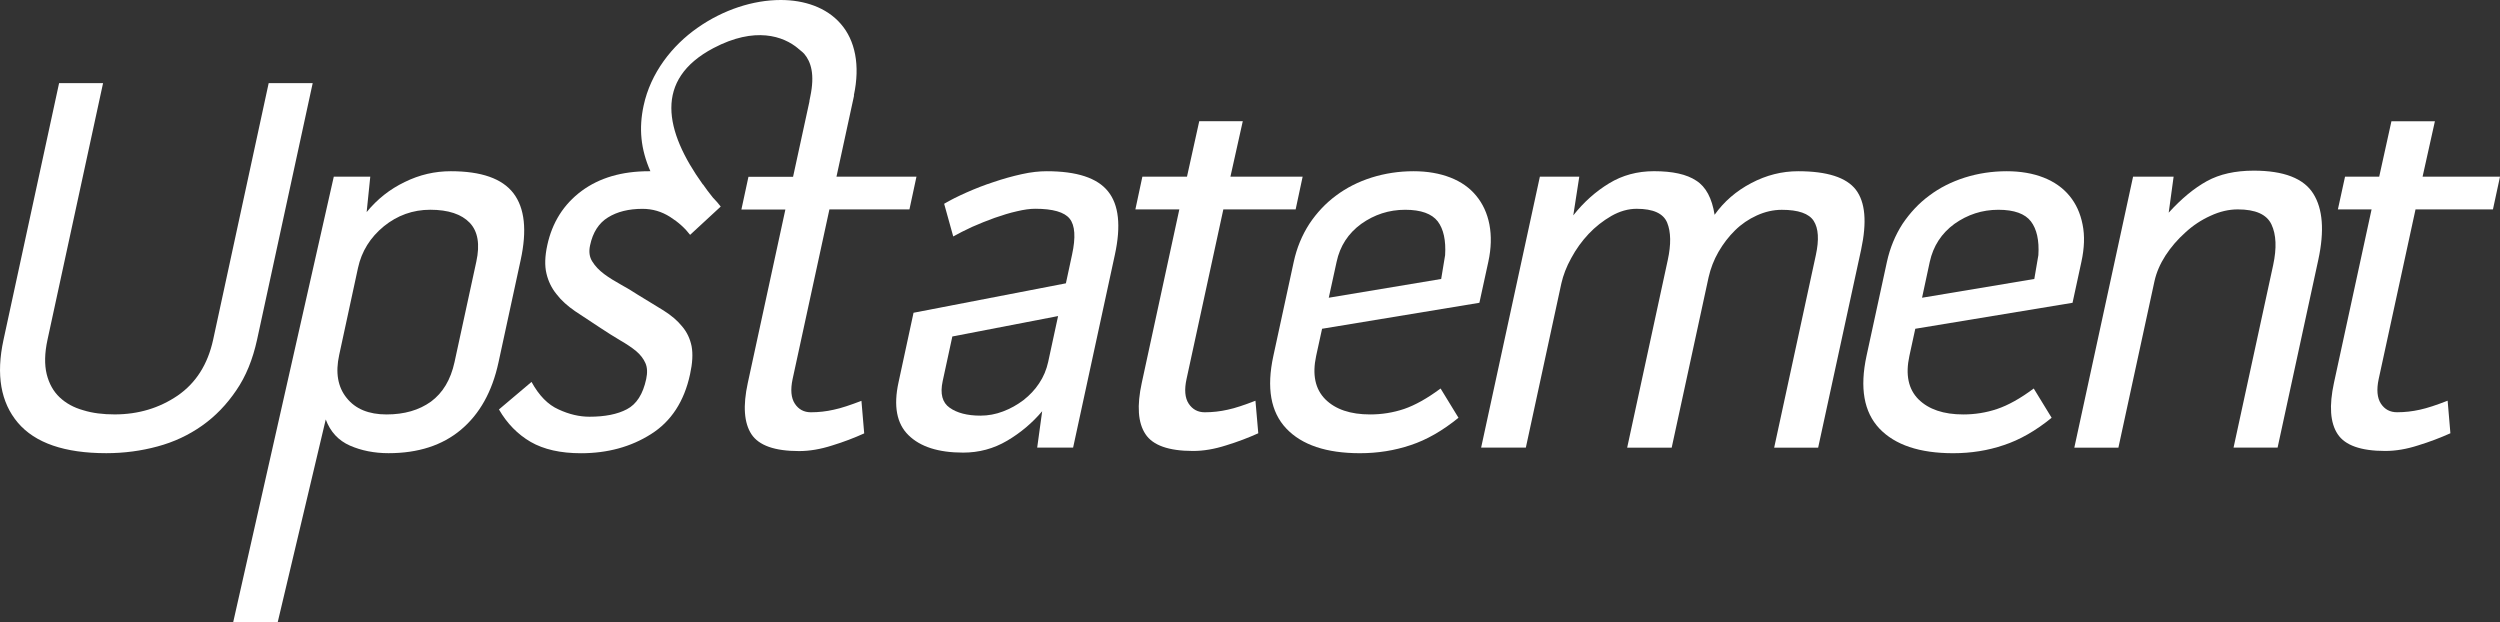 <?xml version="1.0" encoding="utf-8"?>
<!-- Generator: Adobe Illustrator 17.1.0, SVG Export Plug-In . SVG Version: 6.00 Build 0)  -->
<!DOCTYPE svg PUBLIC "-//W3C//DTD SVG 1.1//EN" "http://www.w3.org/Graphics/SVG/1.1/DTD/svg11.dtd">
<svg version="1.1" id="Layer_1" xmlns="http://www.w3.org/2000/svg" xmlns:xlink="http://www.w3.org/1999/xlink" x="0px" y="0px"
	 viewBox="0 0 78.727 19.59" enable-background="new 0 0 78.727 19.59" xml:space="preserve">
<rect x="0" y="0" width="78.727" height="19.59" fill="#333333" stroke="none"/>
<g>
	<path fill="#FFFFFF" d="M64.19,8.034l-0.128,0.751l-3.535,0.591l0.243-1.131c0.109-0.498,0.37-0.898,0.778-1.196
		c0.413-0.292,0.871-0.443,1.383-0.443c0.498,0,0.84,0.126,1.024,0.366C64.14,7.215,64.219,7.57,64.19,8.034 M65.582,7.07
		c-0.07-0.355-0.206-0.654-0.414-0.905c-0.209-0.252-0.478-0.442-0.814-0.574c-0.334-0.131-0.723-0.199-1.16-0.199
		c-0.461,0-0.903,0.068-1.32,0.199c-0.417,0.133-0.792,0.321-1.119,0.568C60.427,6.4,60.149,6.7,59.913,7.049
		c-0.231,0.359-0.396,0.756-0.492,1.196l-0.642,2.959c-0.218,1.008-0.085,1.772,0.405,2.291c0.491,0.516,1.264,0.777,2.322,0.777
		c0.561,0,1.094-0.084,1.595-0.255c0.503-0.165,1.009-0.454,1.507-0.861l-0.564-0.922c-0.42,0.313-0.803,0.527-1.153,0.645
		c-0.346,0.117-0.703,0.172-1.066,0.172c-0.62,0-1.089-0.159-1.41-0.476c-0.32-0.321-0.415-0.776-0.286-1.37l0.185-0.852
		l4.952-0.818l0.279-1.289C65.638,7.817,65.655,7.425,65.582,7.07"/>
	<path fill="#FFFFFF" d="M45.508,8.034l-0.124,0.751l-3.54,0.591l0.247-1.131c0.106-0.498,0.367-0.898,0.777-1.196
		c0.412-0.292,0.871-0.443,1.383-0.443c0.5,0,0.839,0.126,1.025,0.366C45.459,7.215,45.536,7.57,45.508,8.034 M46.903,7.07
		c-0.069-0.355-0.208-0.654-0.415-0.905c-0.207-0.252-0.476-0.442-0.814-0.574c-0.337-0.131-0.722-0.199-1.161-0.199
		c-0.463,0-0.899,0.068-1.32,0.199c-0.418,0.133-0.791,0.321-1.12,0.568C41.747,6.4,41.465,6.7,41.233,7.049
		c-0.232,0.359-0.397,0.756-0.492,1.196L40.1,11.204c-0.22,1.008-0.086,1.772,0.407,2.291c0.488,0.516,1.262,0.777,2.318,0.777
		c0.559,0,1.09-0.084,1.598-0.255c0.503-0.165,1.005-0.454,1.506-0.861l-0.564-0.922c-0.421,0.313-0.806,0.527-1.15,0.645
		c-0.349,0.117-0.704,0.172-1.069,0.172c-0.621,0-1.091-0.159-1.41-0.476c-0.32-0.321-0.417-0.776-0.289-1.37l0.186-0.852
		l4.954-0.818l0.281-1.289C46.962,7.817,46.97,7.425,46.903,7.07"/>
	<path fill="#FFFFFF" d="M33.008,11.397c-0.053,0.242-0.147,0.469-0.284,0.673c-0.13,0.199-0.297,0.376-0.495,0.531
		c-0.197,0.148-0.411,0.269-0.641,0.355c-0.232,0.089-0.47,0.133-0.713,0.133c-0.416,0-0.739-0.086-0.969-0.249
		c-0.232-0.162-0.306-0.44-0.221-0.834l0.305-1.41l3.33-0.643L33.008,11.397z M34.894,6.028c-0.339-0.426-0.985-0.636-1.931-0.636
		c-0.234,0-0.495,0.027-0.786,0.092c-0.294,0.065-0.59,0.147-0.885,0.248c-0.293,0.094-0.579,0.207-0.855,0.329
		c-0.275,0.123-0.51,0.239-0.705,0.356l0.286,1.029c0.166-0.095,0.364-0.192,0.595-0.301c0.228-0.1,0.468-0.198,0.708-0.284
		c0.246-0.086,0.478-0.158,0.704-0.208c0.223-0.053,0.413-0.079,0.574-0.079c0.557,0,0.921,0.105,1.086,0.313
		c0.168,0.208,0.194,0.589,0.075,1.132l-0.194,0.903l-4.798,0.927l-0.473,2.193c-0.161,0.74-0.059,1.298,0.313,1.661
		c0.372,0.367,0.945,0.55,1.723,0.55c0.498,0,0.959-0.123,1.386-0.375c0.423-0.249,0.79-0.56,1.102-0.928l-0.157,1.146h1.131
		l1.316-6.077C35.305,7.113,35.234,6.45,34.894,6.028"/>
	<path fill="#FFFFFF" d="M15,8.238l-0.687,3.167c-0.122,0.556-0.368,0.966-0.741,1.242c-0.376,0.27-0.841,0.404-1.4,0.404
		c-0.559,0-0.979-0.172-1.255-0.519c-0.279-0.344-0.358-0.795-0.236-1.352l0.592-2.74c0.114-0.528,0.388-0.964,0.816-1.315
		c0.424-0.343,0.914-0.52,1.46-0.52c0.57,0,0.984,0.14,1.244,0.411C15.05,7.288,15.118,7.695,15,8.238 M16.169,6.086
		c-0.355-0.464-1.013-0.694-1.974-0.694c-0.499,0-0.982,0.109-1.45,0.34c-0.468,0.225-0.865,0.539-1.199,0.947l0.114-1.115h-1.149
		L7.344,19.59h1.402l1.512-6.381c0.146,0.391,0.401,0.664,0.761,0.823c0.359,0.157,0.766,0.239,1.216,0.239
		c0.935,0,1.695-0.246,2.283-0.74c0.588-0.495,0.981-1.197,1.18-2.118l0.698-3.223C16.6,7.254,16.525,6.553,16.169,6.086"/>
	<path fill="#FFFFFF" d="M56.626,5.392c-0.512,0-1.003,0.123-1.478,0.374c-0.473,0.248-0.859,0.582-1.154,0.998
		c-0.082-0.521-0.274-0.883-0.579-1.076c-0.302-0.201-0.745-0.297-1.33-0.297c-0.523,0-0.995,0.127-1.414,0.383
		c-0.419,0.254-0.797,0.59-1.127,1.008l0.189-1.219h-1.241l-1.85,8.533h1.408l1.119-5.174c0.058-0.254,0.158-0.521,0.312-0.797
		c0.151-0.281,0.333-0.532,0.548-0.761c0.21-0.222,0.449-0.41,0.715-0.564c0.261-0.148,0.527-0.225,0.796-0.225
		c0.521,0,0.841,0.146,0.961,0.438c0.118,0.289,0.126,0.682,0.018,1.178l-1.278,5.906h1.402l1.162-5.364
		c0.063-0.278,0.165-0.546,0.311-0.8c0.147-0.254,0.321-0.482,0.521-0.678c0.201-0.198,0.43-0.354,0.688-0.471
		c0.254-0.115,0.514-0.177,0.786-0.177c0.52,0,0.856,0.118,1.004,0.349c0.151,0.235,0.173,0.593,0.067,1.08l-1.312,6.062h1.385
		l1.353-6.234c0.187-0.873,0.133-1.496-0.165-1.889C58.144,5.587,57.536,5.392,56.626,5.392"/>
	<path fill="#FFFFFF" d="M38.661,12.902c-0.239,0.054-0.478,0.081-0.722,0.081c-0.218,0-0.385-0.09-0.506-0.271
		c-0.119-0.18-0.141-0.443-0.068-0.776l1.159-5.342h2.277l0.22-1.03h-2.274l0.389-1.747h-1.371l-0.386,1.747h-1.405l-0.22,1.03
		h1.384l-1.183,5.463c-0.157,0.722-0.12,1.258,0.116,1.613c0.233,0.355,0.732,0.531,1.499,0.531c0.328,0,0.673-0.058,1.041-0.176
		c0.364-0.111,0.702-0.241,1.013-0.381l-0.089-1.025C39.188,12.754,38.895,12.853,38.661,12.902"/>
	<path fill="#FFFFFF" d="M77.078,12.618c-0.347,0.136-0.638,0.233-0.874,0.284c-0.239,0.054-0.479,0.08-0.718,0.08
		c-0.222,0-0.389-0.09-0.509-0.27c-0.118-0.18-0.142-0.443-0.07-0.777l1.16-5.341h2.438l0.222-1.03h-2.438l0.388-1.745h-1.369
		l-0.385,1.745h-1.076l-0.225,1.03h1.061l-1.185,5.463c-0.156,0.722-0.119,1.258,0.116,1.613c0.233,0.355,0.734,0.531,1.498,0.531
		c0.329,0,0.675-0.058,1.039-0.176c0.365-0.111,0.702-0.242,1.014-0.381L77.078,12.618z"/>
	<path fill="#FFFFFF" d="M70.971,5.374c-0.584,0-1.075,0.111-1.473,0.329c-0.404,0.223-0.802,0.552-1.204,0.994l0.155-1.133h-1.277
		l-1.85,8.533h1.388l1.137-5.246c0.059-0.267,0.174-0.536,0.345-0.803c0.172-0.264,0.38-0.507,0.625-0.726
		c0.239-0.221,0.507-0.398,0.797-0.528c0.291-0.135,0.575-0.2,0.855-0.2c0.558,0,0.913,0.157,1.062,0.476
		c0.15,0.319,0.167,0.742,0.053,1.276l-1.248,5.75h1.387l1.283-5.919c0.195-0.906,0.143-1.599-0.16-2.08
		C72.544,5.617,71.92,5.374,70.971,5.374"/>
	<path fill="#FFFFFF" d="M6.712,10.698c-0.171,0.782-0.545,1.366-1.121,1.762c-0.578,0.392-1.237,0.59-1.98,0.59
		c-0.362,0-0.695-0.039-0.992-0.132c-0.3-0.084-0.545-0.221-0.741-0.406c-0.196-0.185-0.334-0.432-0.408-0.731
		c-0.072-0.3-0.066-0.66,0.026-1.083l1.75-8.081H1.861l-1.75,8.081c-0.241,1.107-0.087,1.977,0.452,2.614
		c0.542,0.638,1.472,0.959,2.784,0.959c0.561,0,1.098-0.072,1.613-0.212c0.519-0.139,0.982-0.358,1.4-0.652
		c0.418-0.295,0.775-0.664,1.08-1.114c0.306-0.445,0.519-0.975,0.655-1.595l1.752-8.081H8.461L6.712,10.698z"/>
	<path fill="#FFFFFF" d="M26.256,12.902c-0.236,0.054-0.476,0.081-0.72,0.081c-0.217,0-0.388-0.09-0.506-0.271
		c-0.119-0.18-0.141-0.443-0.07-0.776l1.159-5.342h2.52l0.221-1.03h-2.519l0.555-2.56h-0.008c0.204-0.949,0.042-1.732-0.41-2.251
		C26.023,0.227,25.319,0,24.586,0c-0.869,0-1.809,0.306-2.617,0.873C21.162,1.435,20.486,2.3,20.267,3.33
		c-0.152,0.712-0.093,1.362,0.214,2.062c-0.016,0-0.027,0-0.045,0c-0.851,0-1.556,0.205-2.122,0.622
		c-0.564,0.42-0.925,0.991-1.08,1.709c-0.075,0.345-0.085,0.644-0.026,0.889c0.055,0.239,0.162,0.461,0.315,0.649
		c0.15,0.197,0.347,0.374,0.586,0.538c0.236,0.157,0.5,0.333,0.786,0.519c0.227,0.15,0.435,0.282,0.637,0.401
		c0.198,0.114,0.366,0.227,0.499,0.336c0.135,0.114,0.23,0.239,0.292,0.376c0.063,0.139,0.068,0.308,0.026,0.506
		c-0.102,0.476-0.305,0.793-0.609,0.951c-0.298,0.158-0.692,0.235-1.179,0.235c-0.316,0-0.641-0.076-0.97-0.229
		c-0.335-0.148-0.617-0.436-0.853-0.867l-1.026,0.867c0.255,0.443,0.592,0.785,0.999,1.022c0.412,0.237,0.939,0.357,1.585,0.357
		c0.835,0,1.573-0.201,2.204-0.602c0.635-0.399,1.047-1.03,1.231-1.888c0.077-0.351,0.092-0.642,0.048-0.88
		c-0.049-0.239-0.147-0.446-0.299-0.625c-0.148-0.183-0.345-0.35-0.587-0.502c-0.24-0.147-0.517-0.316-0.818-0.5
		c-0.157-0.106-0.335-0.209-0.527-0.316c-0.189-0.106-0.364-0.211-0.522-0.329c-0.158-0.119-0.282-0.246-0.372-0.392
		c-0.094-0.145-0.115-0.315-0.072-0.513c0.086-0.408,0.276-0.702,0.563-0.878c0.29-0.181,0.653-0.271,1.088-0.271
		c0.317,0,0.603,0.086,0.867,0.253c0.265,0.168,0.472,0.357,0.632,0.566l0.964-0.891c-0.069-0.093-0.152-0.185-0.242-0.277
		c-0.119-0.15-0.226-0.286-0.318-0.423l-0.004,0.002c-1.206-1.682-1.547-3.3,0.335-4.292c1.314-0.693,2.207-0.374,2.666,0.011
		c0,0.002,0.003,0.006,0.004,0.006c0.02,0.016,0.039,0.035,0.059,0.048c0.044,0.037,0.092,0.073,0.129,0.115
		c0.214,0.253,0.338,0.648,0.192,1.343l-0.03,0.15h0.004l-0.517,2.38h-1.405l-0.222,1.03h1.385l-1.184,5.463
		c-0.157,0.722-0.117,1.258,0.115,1.613c0.235,0.355,0.732,0.531,1.499,0.531c0.329,0,0.675-0.058,1.042-0.176
		c0.364-0.111,0.701-0.241,1.01-0.381l-0.087-1.025C26.783,12.754,26.493,12.853,26.256,12.902"/>
</g>
</svg>
